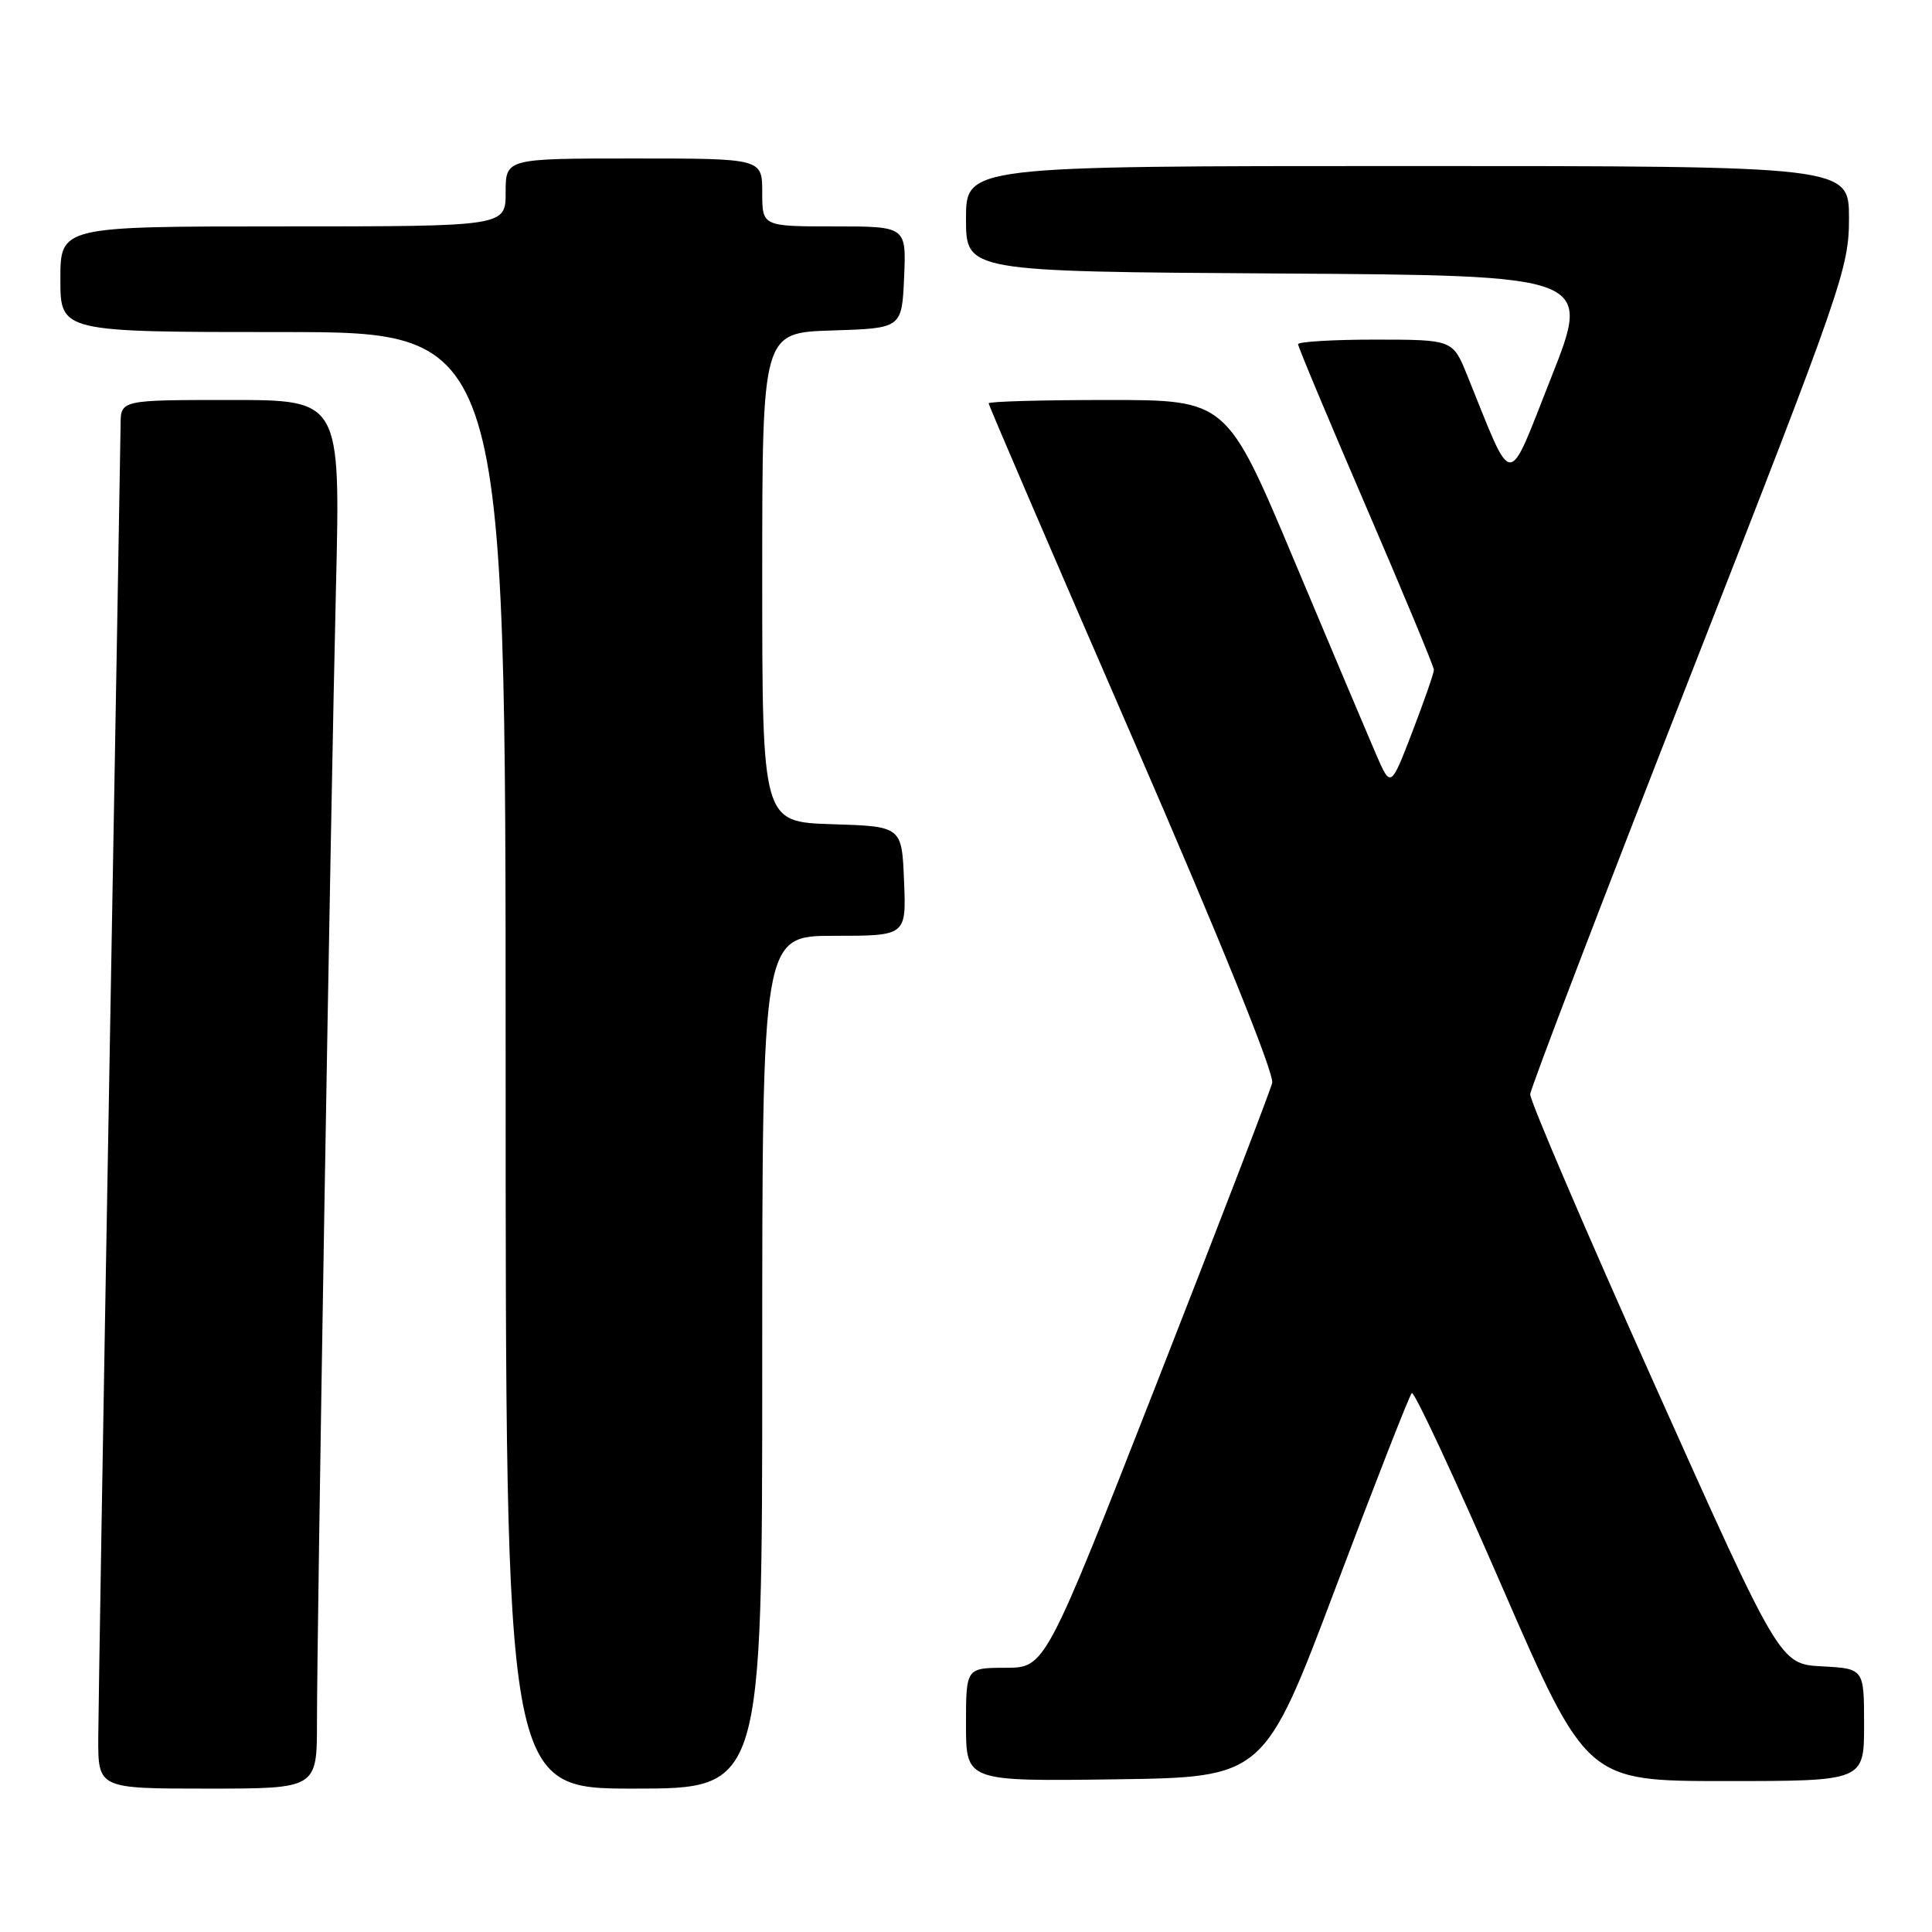 <?xml version="1.0" encoding="UTF-8" standalone="no"?>
<!DOCTYPE svg PUBLIC "-//W3C//DTD SVG 1.1//EN" "http://www.w3.org/Graphics/SVG/1.1/DTD/svg11.dtd" >
<svg xmlns="http://www.w3.org/2000/svg" xmlns:xlink="http://www.w3.org/1999/xlink" version="1.1" viewBox="0 0 256 256">
 <g >
 <path fill="currentColor"
d=" M 42.00 228.21 C 42.00 215.59 43.82 107.03 44.52 77.75 C 45.11 53.00 45.11 53.00 30.55 53.00 C 16.00 53.00 16.00 53.00 15.98 56.25 C 15.96 58.04 15.30 96.40 14.50 141.50 C 13.70 186.60 13.04 226.54 13.02 230.25 C 13.00 237.00 13.00 237.00 27.50 237.00 C 42.00 237.00 42.00 237.00 42.00 228.21 Z  M 101.00 180.50 C 101.00 124.00 101.00 124.00 110.54 124.00 C 120.09 124.00 120.09 124.00 119.79 116.75 C 119.50 109.50 119.50 109.50 110.25 109.21 C 101.00 108.92 101.00 108.92 101.00 76.50 C 101.00 44.08 101.00 44.08 110.25 43.79 C 119.50 43.50 119.50 43.50 119.80 36.75 C 120.09 30.00 120.09 30.00 110.55 30.00 C 101.00 30.00 101.00 30.00 101.00 25.50 C 101.00 21.00 101.00 21.00 84.00 21.00 C 67.00 21.00 67.00 21.00 67.00 25.50 C 67.00 30.00 67.00 30.00 37.50 30.00 C 8.00 30.00 8.00 30.00 8.00 37.00 C 8.00 44.00 8.00 44.00 37.50 44.00 C 67.00 44.00 67.00 44.00 67.00 140.50 C 67.00 237.00 67.00 237.00 84.00 237.00 C 101.00 237.00 101.00 237.00 101.00 180.50 Z  M 177.00 210.32 C 182.22 196.48 186.75 184.90 187.07 184.59 C 187.38 184.29 192.72 195.73 198.93 210.02 C 210.23 236.00 210.23 236.00 228.62 236.00 C 247.00 236.00 247.00 236.00 247.00 228.55 C 247.00 221.10 247.00 221.10 241.42 220.80 C 235.84 220.50 235.84 220.50 219.26 183.50 C 210.14 163.15 202.72 145.82 202.76 145.00 C 202.81 144.18 212.34 119.28 223.93 89.67 C 244.14 38.03 245.00 35.55 245.00 28.92 C 245.00 22.00 245.00 22.00 186.50 22.00 C 128.00 22.00 128.00 22.00 128.00 28.99 C 128.00 35.98 128.00 35.98 169.45 36.24 C 210.89 36.50 210.89 36.50 205.55 50.00 C 199.59 65.05 200.63 65.07 194.42 49.75 C 192.50 45.01 192.50 45.01 182.25 45.00 C 176.61 45.00 172.00 45.28 172.00 45.61 C 172.00 45.95 176.05 55.62 181.00 67.11 C 185.95 78.60 190.00 88.34 190.00 88.76 C 190.00 89.19 188.71 92.88 187.14 96.98 C 184.28 104.42 184.28 104.42 182.34 99.96 C 181.28 97.51 176.39 85.94 171.48 74.25 C 162.55 53.00 162.55 53.00 146.77 53.00 C 138.10 53.00 131.00 53.20 131.00 53.44 C 131.00 53.69 139.56 73.60 150.03 97.69 C 161.71 124.58 168.87 142.27 168.57 143.50 C 168.30 144.60 161.42 162.48 153.29 183.24 C 138.50 220.98 138.50 220.98 133.25 220.99 C 128.00 221.00 128.00 221.00 128.00 228.52 C 128.00 236.04 128.00 236.04 147.75 235.77 C 167.50 235.50 167.50 235.50 177.00 210.32 Z "/>
</g>
</svg>